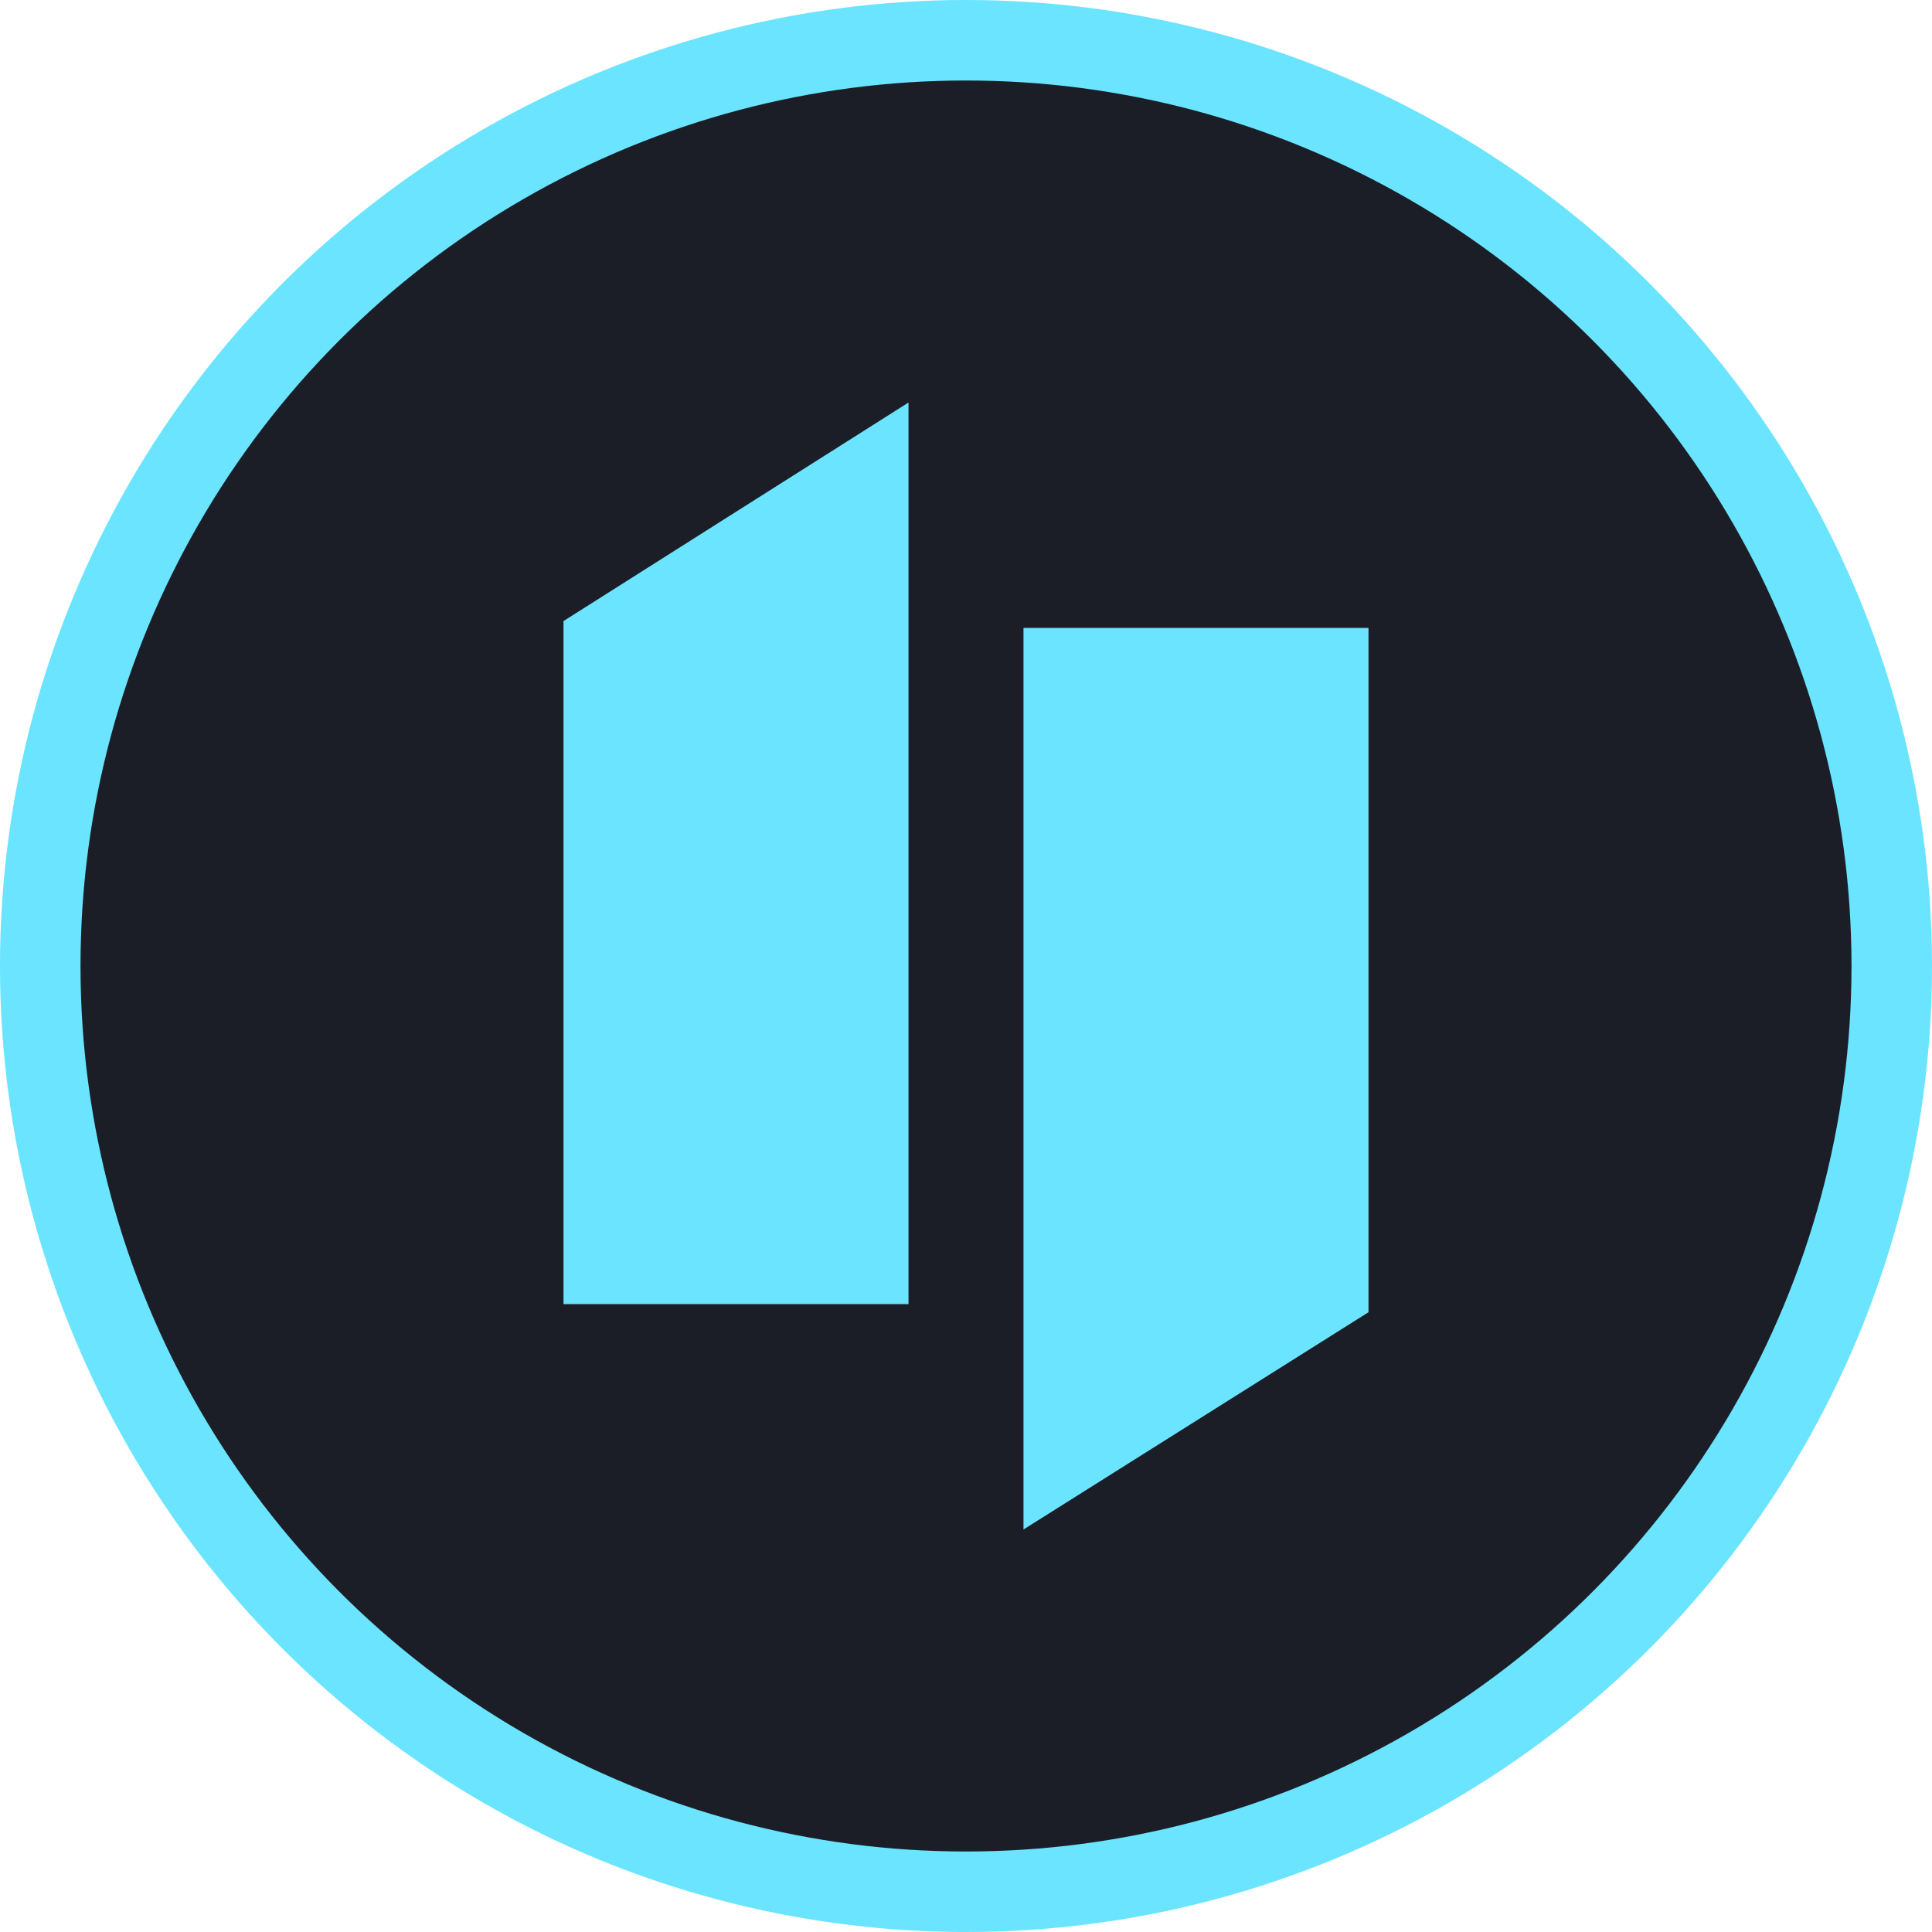 <svg width="24" height="24" viewBox="0 0 24 24" fill="none" xmlns="http://www.w3.org/2000/svg">
<circle cx="12" cy="12" r="11.5" fill="#1B1E27" stroke="#6AE4FF"/>
<path fill-rule="evenodd" clip-rule="evenodd" d="M11.286 5V16.2L7 16.2V7.715L11.286 5Z" fill="#6AE4FF"/>
<path fill-rule="evenodd" clip-rule="evenodd" d="M12.714 19L12.714 7.8H17V7.928V16.301L12.714 19Z" fill="#6AE4FF"/>
</svg>
